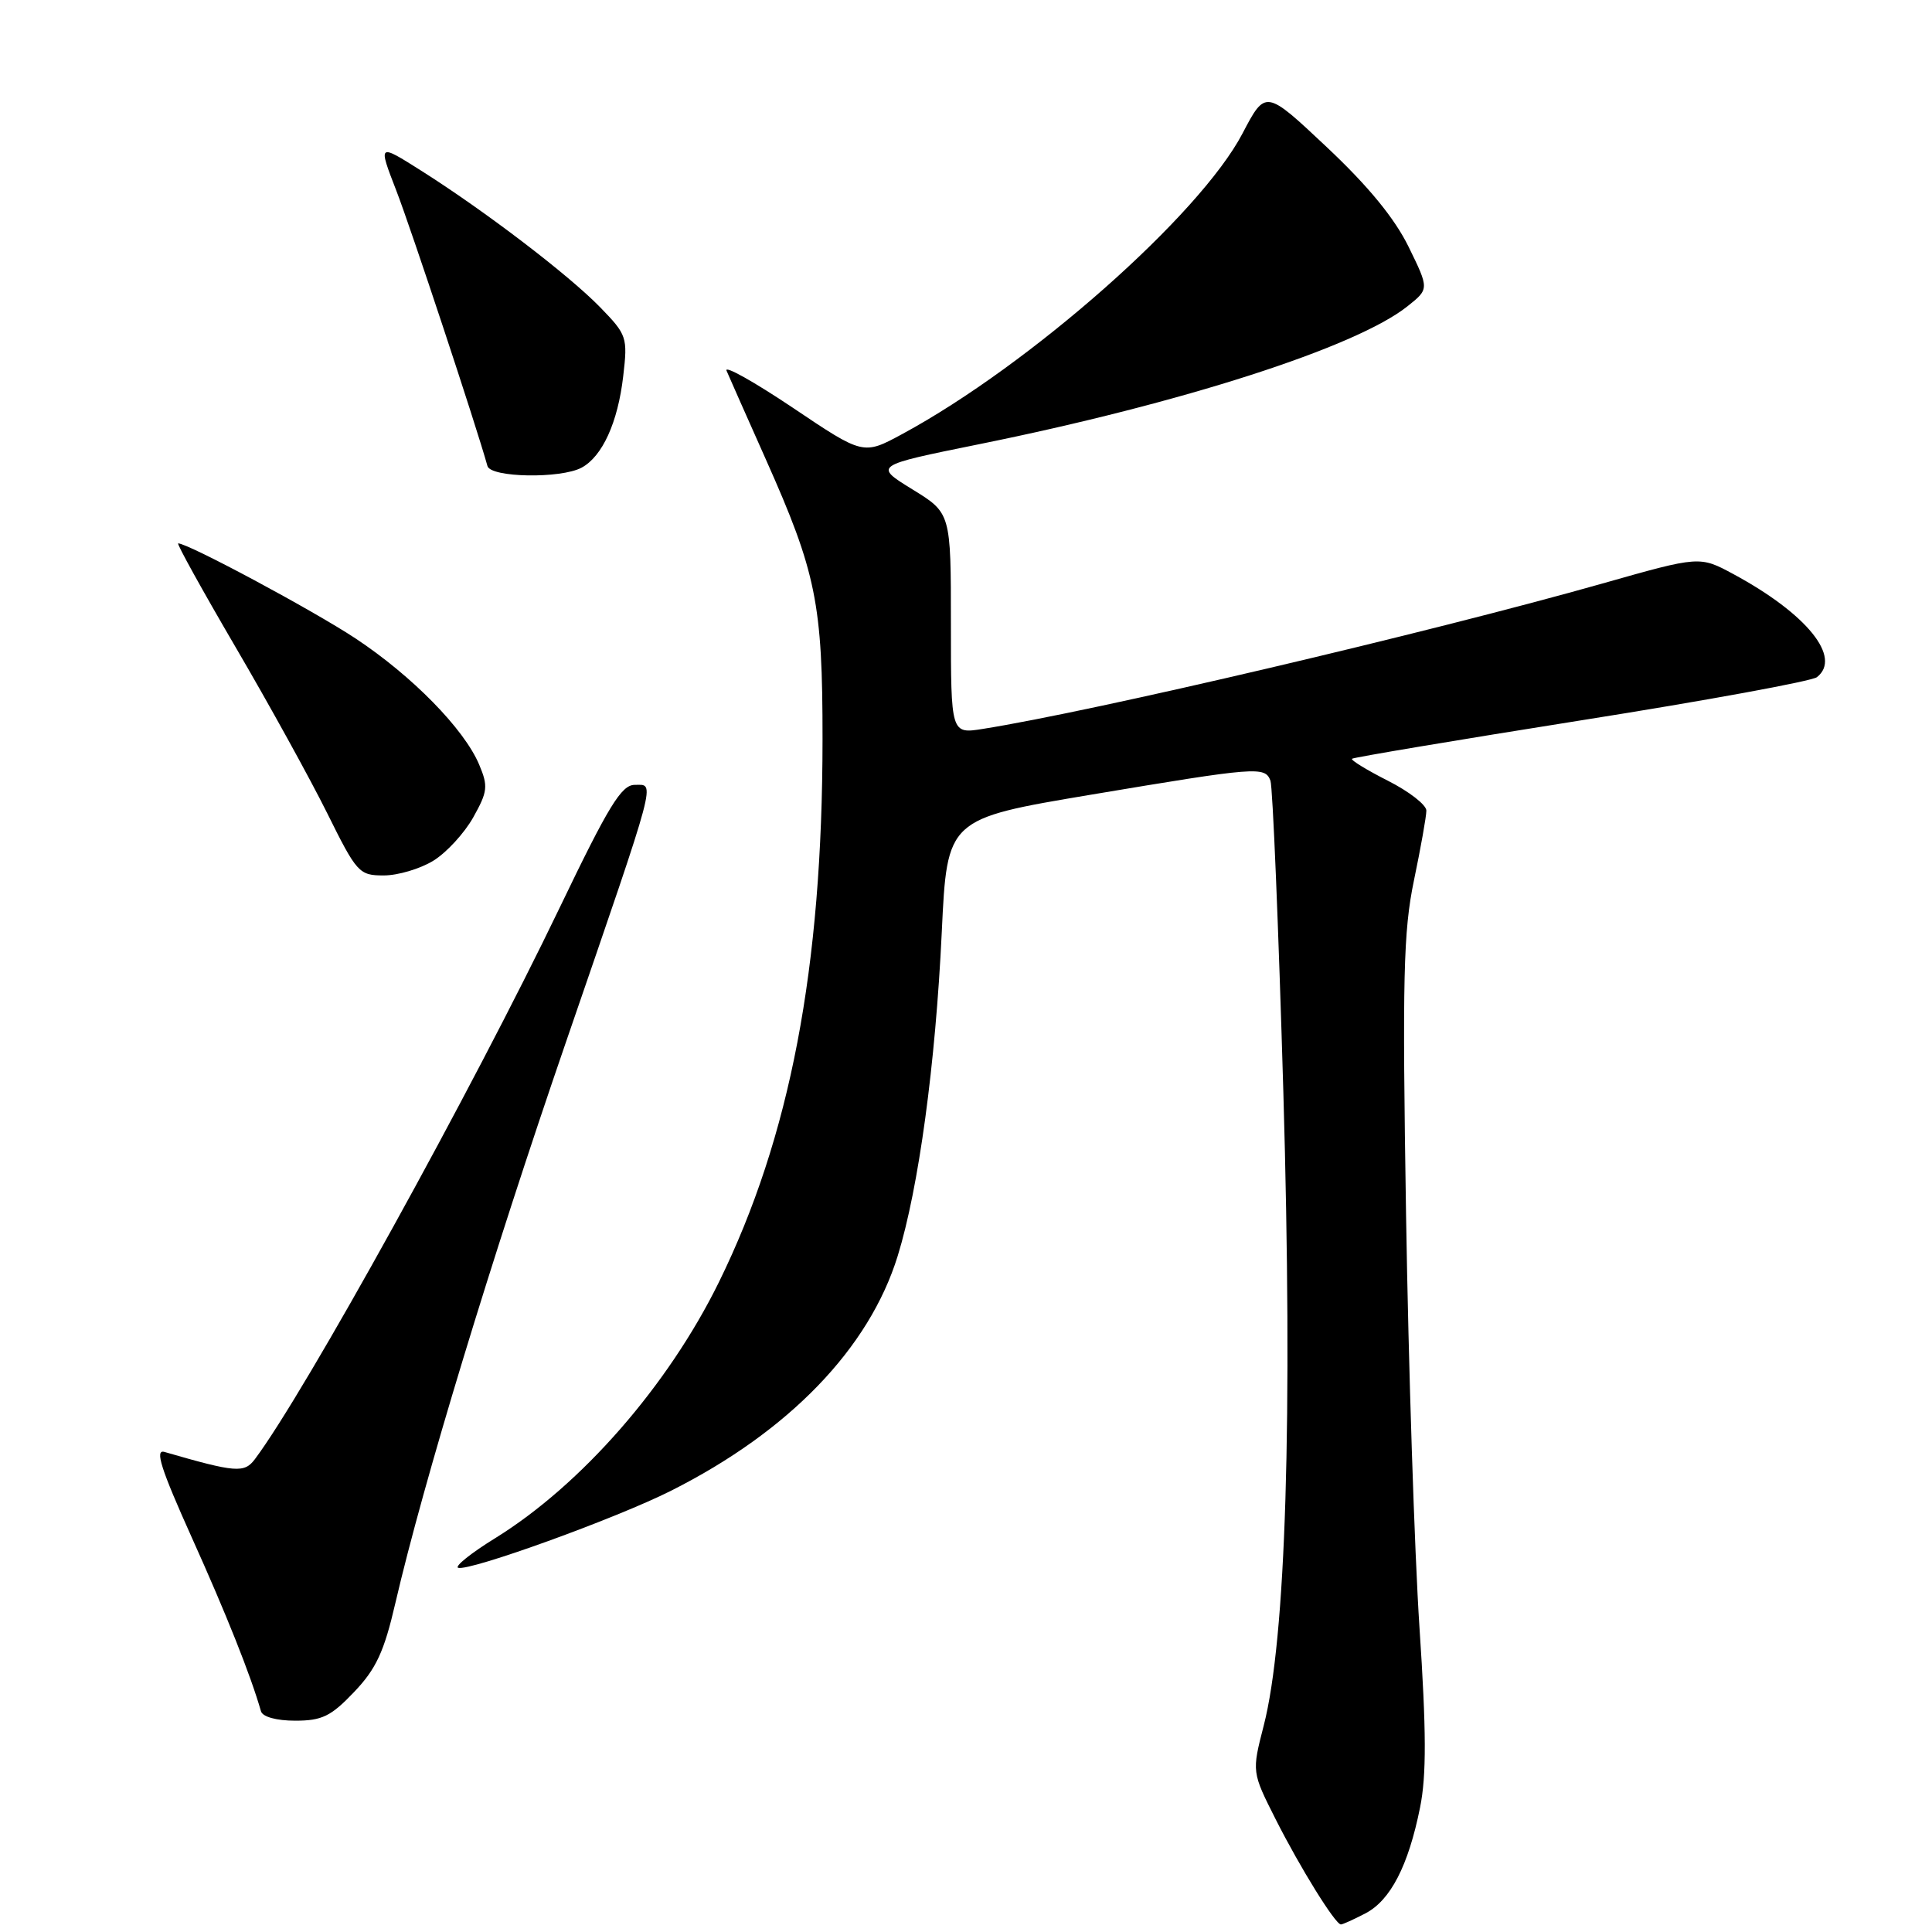 <?xml version="1.0" encoding="UTF-8" standalone="no"?>
<!DOCTYPE svg PUBLIC "-//W3C//DTD SVG 1.1//EN" "http://www.w3.org/Graphics/SVG/1.1/DTD/svg11.dtd" >
<svg xmlns="http://www.w3.org/2000/svg" xmlns:xlink="http://www.w3.org/1999/xlink" version="1.1" viewBox="0 0 256 256">
 <g >
 <path fill="currentColor"
d=" M 180.91 253.54 C 184.24 251.82 186.62 247.22 188.17 239.48 C 189.02 235.27 189.00 229.32 188.09 215.68 C 187.43 205.68 186.63 181.07 186.31 161.00 C 185.81 129.52 185.95 123.42 187.36 116.64 C 188.26 112.32 189.00 108.17 189.00 107.41 C 189.00 106.65 186.71 104.87 183.90 103.45 C 181.10 102.03 178.96 100.72 179.15 100.54 C 179.34 100.36 193.00 98.07 209.50 95.45 C 226.00 92.84 240.06 90.26 240.75 89.73 C 244.10 87.12 239.42 81.33 229.70 76.08 C 225.22 73.66 225.22 73.66 212.36 77.31 C 189.27 83.85 144.92 94.26 130.25 96.58 C 126.00 97.26 126.00 97.26 126.00 82.62 C 126.00 67.98 126.00 67.98 120.89 64.84 C 115.78 61.69 115.78 61.69 129.64 58.88 C 156.70 53.41 179.70 46.00 186.49 40.59 C 189.38 38.29 189.38 38.29 186.65 32.71 C 184.80 28.93 181.30 24.66 175.80 19.49 C 167.69 11.86 167.69 11.86 164.64 17.68 C 158.99 28.48 136.50 48.35 119.56 57.51 C 114.39 60.31 114.39 60.31 105.04 54.02 C 99.89 50.57 95.95 48.36 96.27 49.12 C 96.59 49.88 98.93 55.15 101.46 60.83 C 108.17 75.88 109.00 79.97 108.99 97.96 C 108.98 128.29 104.70 150.68 95.25 169.91 C 88.50 183.63 77.05 196.73 65.64 203.80 C 62.41 205.79 60.20 207.57 60.71 207.74 C 62.20 208.23 81.67 201.19 88.92 197.53 C 104.57 189.65 115.17 178.65 118.95 166.42 C 121.73 157.43 123.96 141.05 124.79 123.50 C 125.50 108.50 125.50 108.50 144.50 105.31 C 166.60 101.61 167.61 101.53 168.34 103.44 C 168.64 104.24 169.41 122.80 170.05 144.69 C 171.30 187.93 170.40 217.21 167.45 228.65 C 165.87 234.80 165.87 234.80 169.04 241.08 C 172.29 247.51 176.94 255.00 177.68 255.00 C 177.91 255.00 179.37 254.34 180.91 253.54 Z  M 46.92 224.20 C 49.84 221.14 50.90 218.85 52.38 212.45 C 56.09 196.46 65.11 166.79 75.02 138.00 C 87.28 102.35 86.84 104.00 84.10 104.00 C 82.34 104.00 80.64 106.78 74.17 120.25 C 62.55 144.44 40.41 184.51 33.78 193.34 C 32.37 195.22 31.26 195.13 21.79 192.39 C 20.48 192.01 21.33 194.65 25.40 203.70 C 29.97 213.84 33.21 221.96 34.58 226.75 C 34.79 227.49 36.63 228.00 39.12 228.00 C 42.67 228.00 43.86 227.42 46.92 224.20 Z  M 57.42 114.05 C 59.16 112.98 61.54 110.39 62.71 108.30 C 64.62 104.89 64.70 104.18 63.49 101.31 C 61.50 96.59 54.60 89.55 47.10 84.59 C 41.45 80.86 24.93 72.00 23.61 72.00 C 23.37 72.00 26.79 78.18 31.21 85.74 C 35.63 93.29 41.09 103.19 43.35 107.74 C 47.28 115.67 47.58 116.00 50.85 116.00 C 52.73 116.00 55.68 115.12 57.42 114.05 Z  M 77.06 61.97 C 79.81 60.49 81.87 55.99 82.58 49.84 C 83.18 44.69 83.08 44.37 79.51 40.70 C 75.33 36.41 64.29 27.98 55.80 22.61 C 50.09 19.00 50.09 19.00 52.51 25.25 C 54.45 30.25 63.08 56.32 64.59 61.75 C 65.02 63.29 74.28 63.45 77.06 61.97 Z "/>
</g>
</svg>